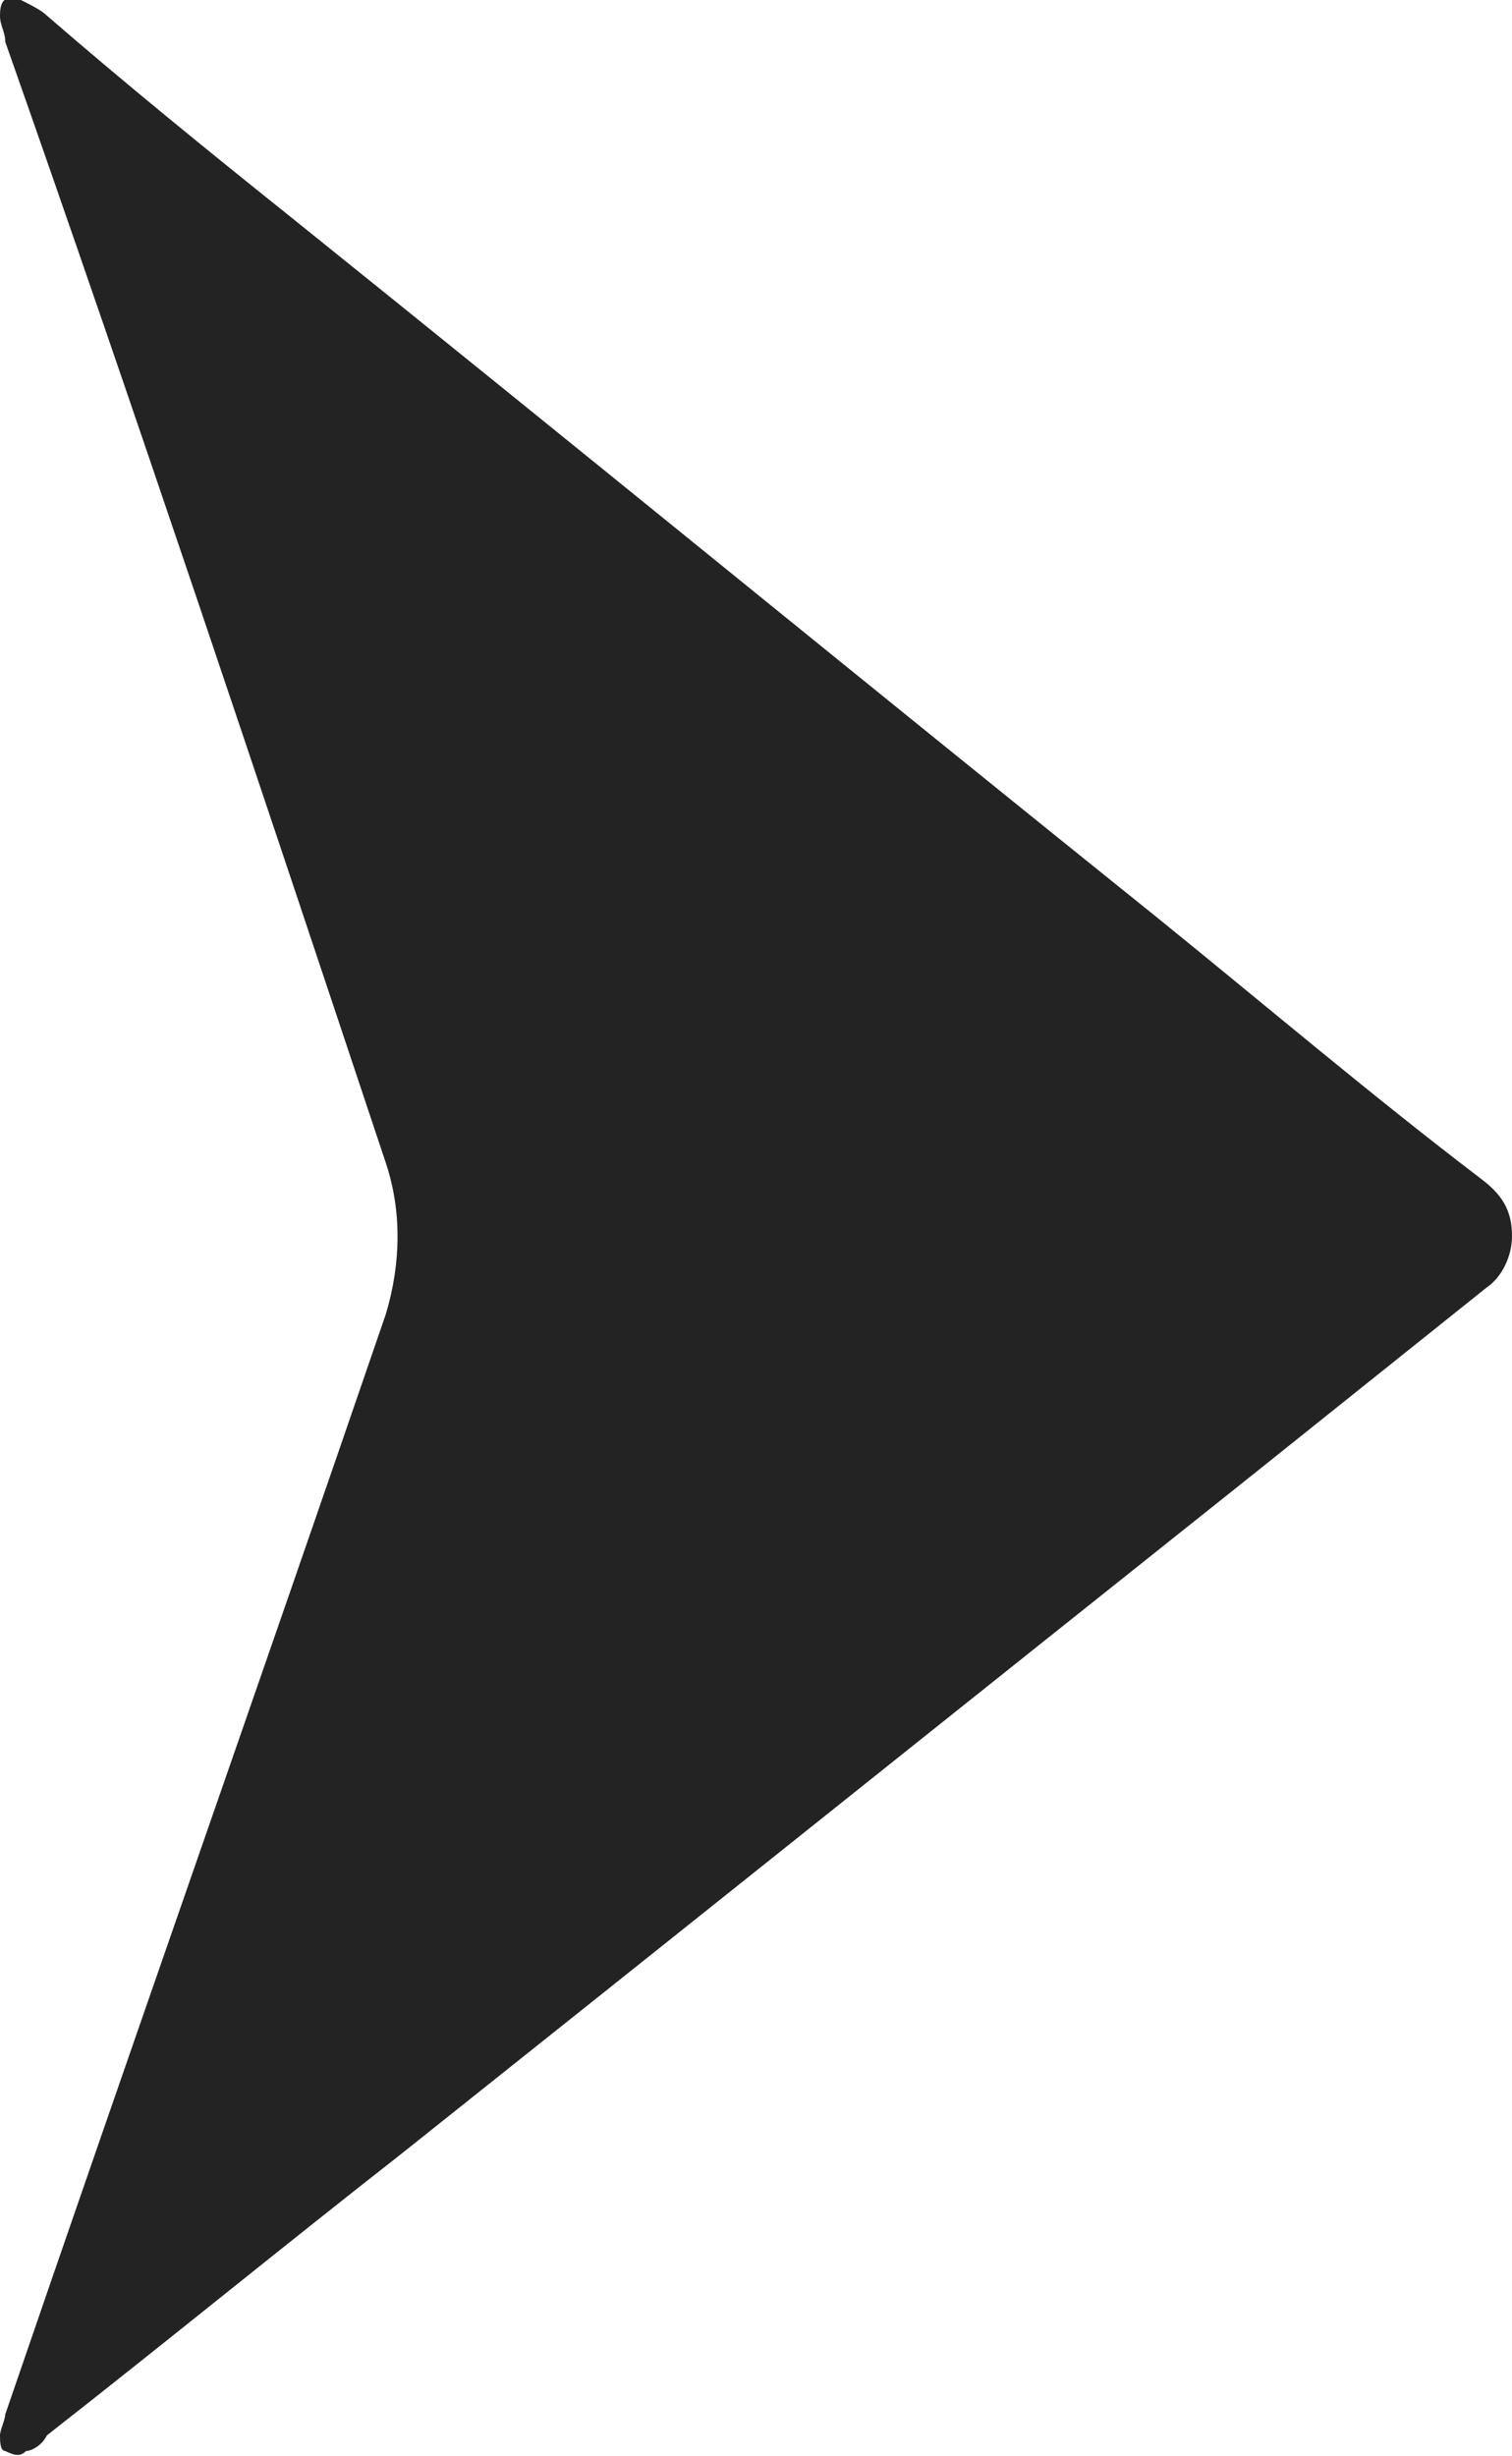 <?xml version="1.0" encoding="utf-8"?>
<!-- Generator: Adobe Illustrator 20.1.0, SVG Export Plug-In . SVG Version: 6.00 Build 0)  -->
<svg version="1.1" id="Слой_1" xmlns="http://www.w3.org/2000/svg" xmlns:xlink="http://www.w3.org/1999/xlink" x="0px" y="0px"
	 viewBox="0 0 29 47.1" style="enable-background:new 0 0 29 47.1;" xml:space="preserve">
<style type="text/css">
	.st0{fill:#232323;}
</style>
<path class="st0" d="M29,23.7c0,0.4-0.2,0.8-0.5,1c-1.5,1.2-3,2.4-4.5,3.6c-5.4,4.3-10.9,8.7-16.3,13c-2.3,1.8-4.5,3.6-6.8,5.4
	C0.8,46.9,0.6,47,0.5,47c-0.1,0.1-0.2,0.1-0.4,0C0,47,0,46.8,0,46.7c0-0.1,0.1-0.3,0.1-0.4c2.4-7,4.9-14.1,7.3-21.1
	c0.3-1,0.3-2,0-2.9C5,15.1,2.6,7.9,0.1,0.8C0.1,0.6,0,0.5,0,0.3C0,0,0.1-0.1,0.4,0c0.2,0.1,0.4,0.2,0.5,0.3C2.4,1.6,4,2.9,5.5,4.1
	c5.6,4.5,11.1,9,16.7,13.5c2.1,1.7,4.1,3.4,6.2,5C28.8,22.9,29,23.2,29,23.7z"/>
</svg>
